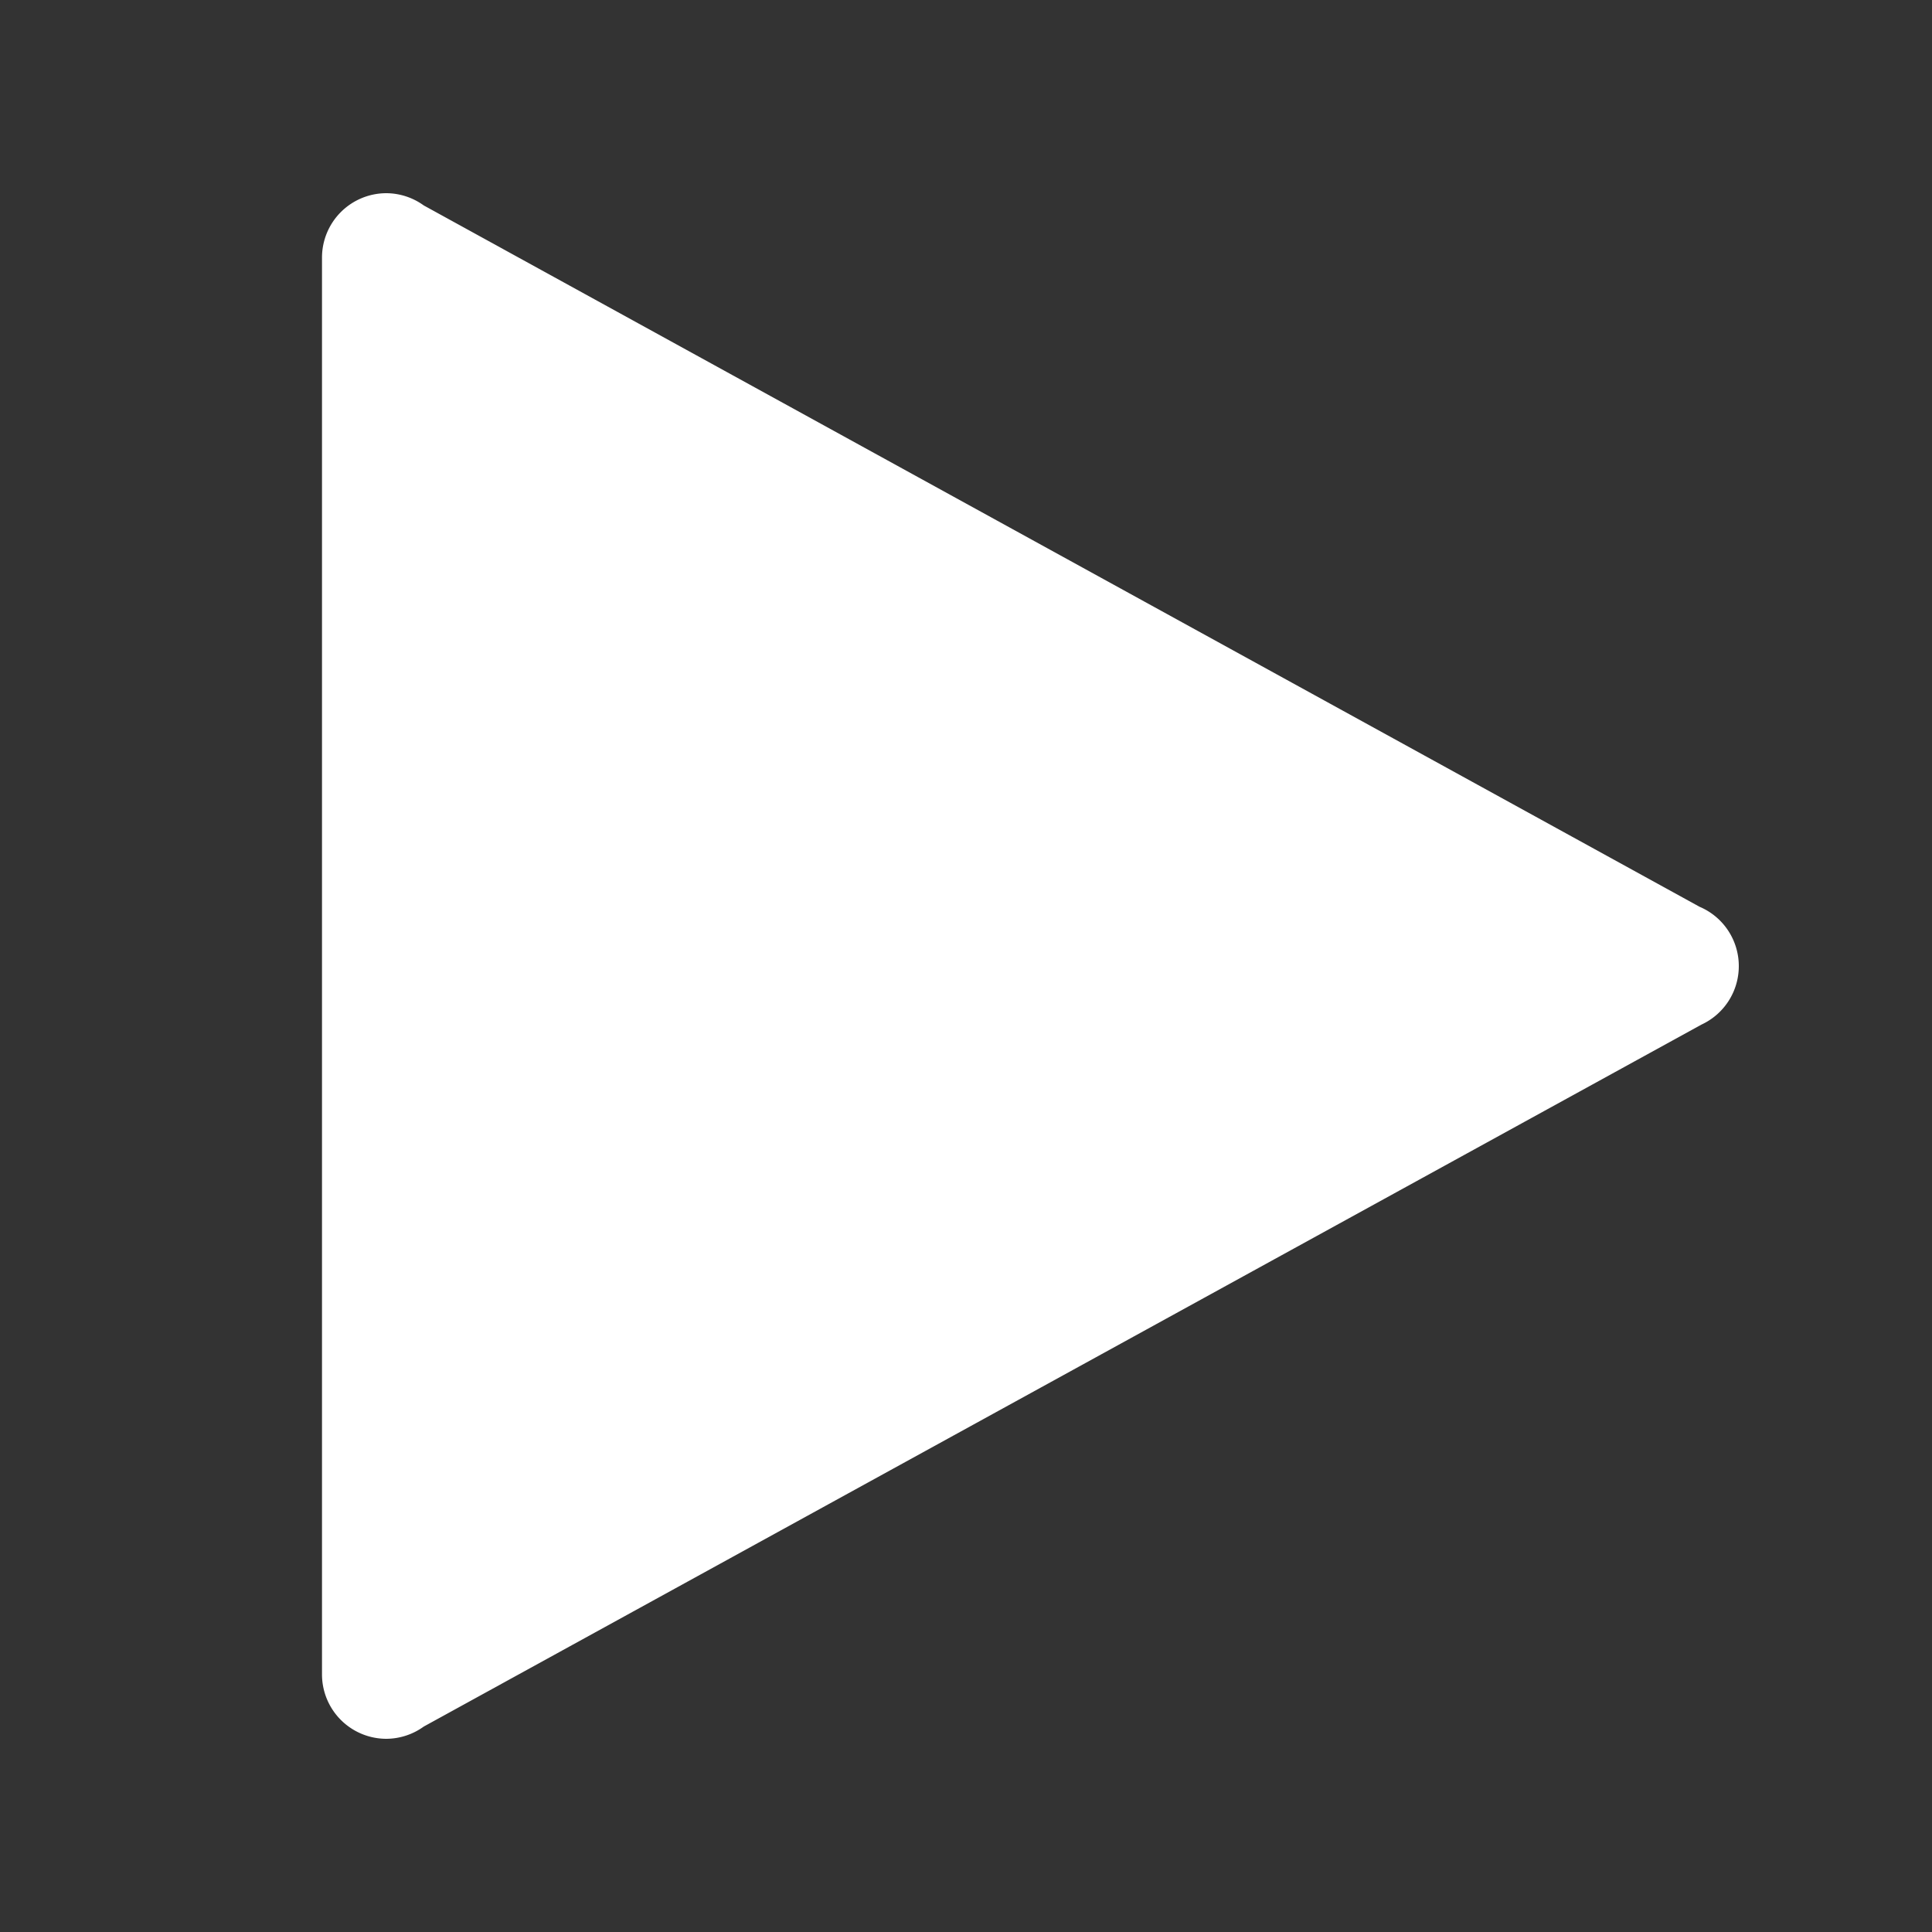 <?xml version="1.0"?>
<svg width="30" height="30" xmlns="http://www.w3.org/2000/svg" xmlns:svg="http://www.w3.org/2000/svg">
 <rect width="100%" height="100%" fill="#333333" stroke="none"/>
 <g class="layer">
  <title>Layer 1</title>
  <path d="m6,3a1,1 0 0 0 -1,1a1,1 0 0 0 0,0l0,11l0,11a1,1 0 0 0 0,0a1,1 0 0 0 1,1a1,1 0 0 0 0.58,-0.19l0,0l19.84,-10.9a1,1 0 0 0 0.58,-0.91a1,1 0 0 0 -0.61,-0.92l-19.81,-10.89l0,0a1,1 0 0 0 -0.58,-0.19z" fill="#ffffff" id="svg_1"/>
 </g>
</svg>